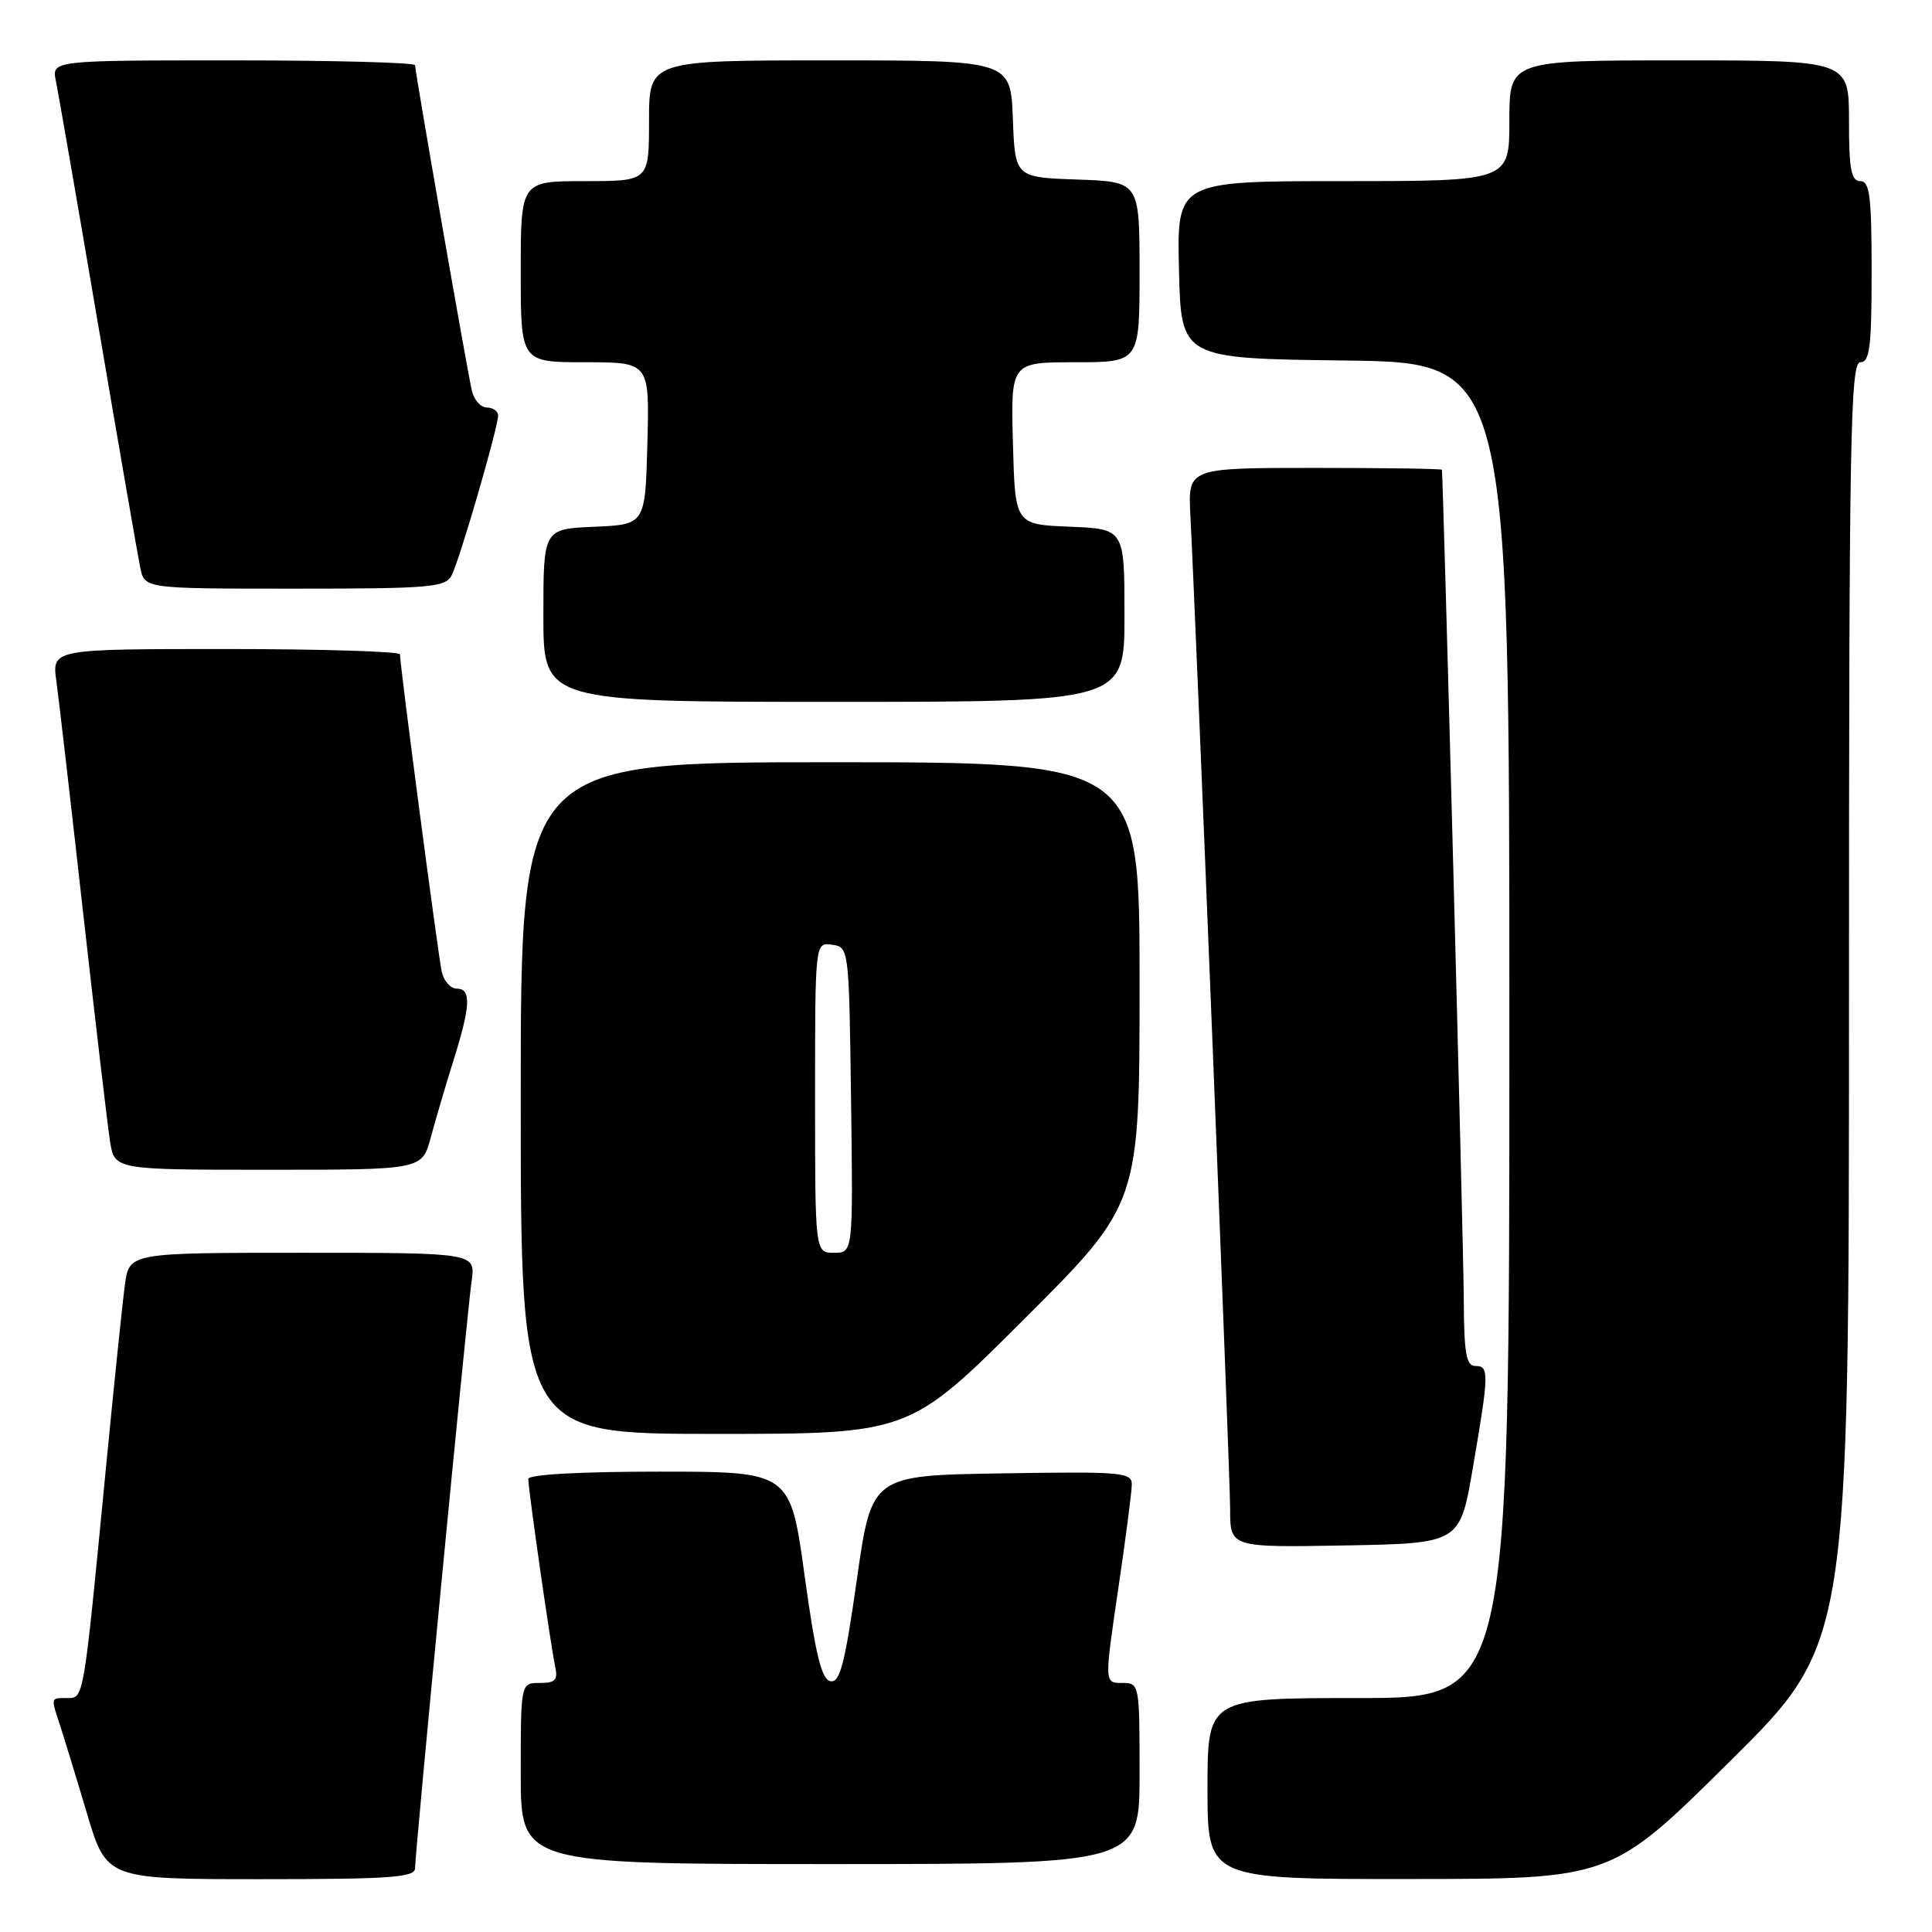 <?xml version="1.0" encoding="UTF-8" standalone="no"?>
<!DOCTYPE svg PUBLIC "-//W3C//DTD SVG 1.1//EN" "http://www.w3.org/Graphics/SVG/1.1/DTD/svg11.dtd" >
<svg xmlns="http://www.w3.org/2000/svg" xmlns:xlink="http://www.w3.org/1999/xlink" version="1.1" viewBox="0 0 256 256">
 <g >
 <path fill="currentColor"
d=" M 55.00 247.54 C 55.00 245.44 61.86 174.21 62.49 169.75 C 63.02 166.00 63.02 166.00 40.07 166.00 C 17.12 166.00 17.12 166.00 16.55 170.25 C 16.23 172.59 15.08 183.72 13.99 195.00 C 11.04 225.47 11.12 225.00 8.91 225.00 C 6.69 225.00 6.72 224.86 7.95 228.60 C 8.47 230.20 10.08 235.44 11.51 240.25 C 14.12 249.00 14.12 249.00 34.56 249.00 C 51.79 249.00 55.00 248.77 55.00 247.54 Z  M 229.25 233.36 C 245.00 217.75 245.00 217.75 245.00 132.87 C 245.00 58.10 245.18 48.00 246.50 48.00 C 247.75 48.00 248.00 46.00 248.00 36.00 C 248.00 26.00 247.75 24.00 246.50 24.00 C 245.29 24.00 245.00 22.44 245.00 16.00 C 245.00 8.00 245.00 8.00 222.50 8.00 C 200.00 8.00 200.00 8.00 200.00 16.00 C 200.00 24.00 200.00 24.00 177.97 24.00 C 155.94 24.00 155.94 24.00 156.22 35.75 C 156.50 47.50 156.50 47.50 178.25 47.77 C 200.00 48.04 200.00 48.04 200.00 136.52 C 200.00 225.00 200.00 225.00 180.00 225.00 C 160.00 225.00 160.00 225.00 160.00 237.00 C 160.00 249.00 160.00 249.00 186.75 248.98 C 213.50 248.97 213.50 248.97 229.25 233.36 Z  M 151.00 235.00 C 151.00 223.10 150.98 223.00 148.67 223.00 C 146.34 223.00 146.34 223.00 148.14 210.75 C 149.14 204.01 149.96 197.70 149.97 196.73 C 150.00 195.09 148.71 194.97 132.75 195.23 C 115.50 195.50 115.50 195.50 113.54 209.28 C 111.95 220.49 111.29 223.01 110.04 222.77 C 108.86 222.54 108.06 219.27 106.61 208.74 C 104.71 195.00 104.71 195.00 87.35 195.00 C 76.81 195.00 70.00 195.38 70.00 195.97 C 70.00 197.36 72.97 218.07 73.55 220.75 C 73.95 222.62 73.61 223.00 71.52 223.00 C 69.00 223.00 69.00 223.00 69.00 235.00 C 69.00 247.00 69.00 247.00 110.00 247.00 C 151.00 247.00 151.00 247.00 151.00 235.00 Z  M 195.16 194.50 C 197.31 181.94 197.34 181.00 195.50 181.00 C 194.28 181.00 193.99 179.34 193.96 172.25 C 193.93 165.01 191.23 63.05 191.06 62.25 C 191.03 62.11 183.44 62.00 174.20 62.00 C 157.41 62.00 157.41 62.00 157.73 68.25 C 158.55 84.27 163.00 195.48 163.00 199.97 C 163.00 205.05 163.00 205.05 178.22 204.78 C 193.45 204.50 193.45 204.50 195.16 194.50 Z  M 135.74 174.76 C 151.00 159.52 151.00 159.52 151.00 130.26 C 151.00 101.00 151.00 101.00 110.00 101.00 C 69.00 101.00 69.00 101.00 69.00 145.50 C 69.00 190.00 69.00 190.00 94.74 190.00 C 120.48 190.00 120.48 190.00 135.74 174.76 Z  M 57.07 150.75 C 57.70 148.41 59.06 143.80 60.09 140.50 C 62.37 133.24 62.47 131.00 60.52 131.00 C 59.70 131.00 58.81 129.99 58.53 128.75 C 58.06 126.61 53.00 88.21 53.00 86.71 C 53.00 86.32 42.62 86.00 29.94 86.00 C 6.88 86.00 6.88 86.00 7.47 90.25 C 7.79 92.59 9.39 106.42 11.02 121.00 C 12.66 135.57 14.26 149.19 14.58 151.25 C 15.18 155.00 15.18 155.00 35.55 155.00 C 55.92 155.00 55.92 155.00 57.07 150.75 Z  M 149.00 81.54 C 149.00 70.09 149.00 70.09 141.75 69.79 C 134.50 69.50 134.50 69.50 134.22 58.75 C 133.93 48.00 133.93 48.00 142.47 48.00 C 151.00 48.00 151.00 48.00 151.00 36.04 C 151.00 24.08 151.00 24.08 142.75 23.79 C 134.50 23.50 134.50 23.50 134.21 15.75 C 133.92 8.00 133.92 8.00 109.96 8.00 C 86.00 8.00 86.00 8.00 86.00 16.00 C 86.00 24.00 86.00 24.00 77.50 24.00 C 69.00 24.00 69.00 24.00 69.00 36.00 C 69.00 48.00 69.00 48.00 77.53 48.00 C 86.07 48.00 86.07 48.00 85.78 58.75 C 85.50 69.50 85.50 69.50 78.75 69.80 C 72.00 70.09 72.00 70.09 72.00 81.55 C 72.00 93.00 72.00 93.00 110.50 93.00 C 149.00 93.00 149.00 93.00 149.00 81.54 Z  M 59.84 76.25 C 60.89 74.24 66.00 56.66 66.00 55.06 C 66.00 54.48 65.33 54.00 64.52 54.00 C 63.70 54.00 62.80 52.99 62.52 51.75 C 61.88 48.97 55.00 9.54 55.00 8.64 C 55.00 8.29 44.16 8.00 30.92 8.00 C 6.84 8.00 6.84 8.00 7.41 10.75 C 7.72 12.26 10.24 26.77 13.00 43.00 C 15.76 59.23 18.28 73.74 18.59 75.25 C 19.16 78.00 19.16 78.00 39.04 78.00 C 56.97 78.00 59.02 77.83 59.84 76.25 Z  M 108.00 145.43 C 108.00 124.86 108.00 124.86 110.25 125.18 C 112.49 125.50 112.50 125.60 112.77 145.75 C 113.04 166.00 113.04 166.00 110.52 166.00 C 108.00 166.00 108.00 166.00 108.00 145.43 Z "/>
</g>
</svg>